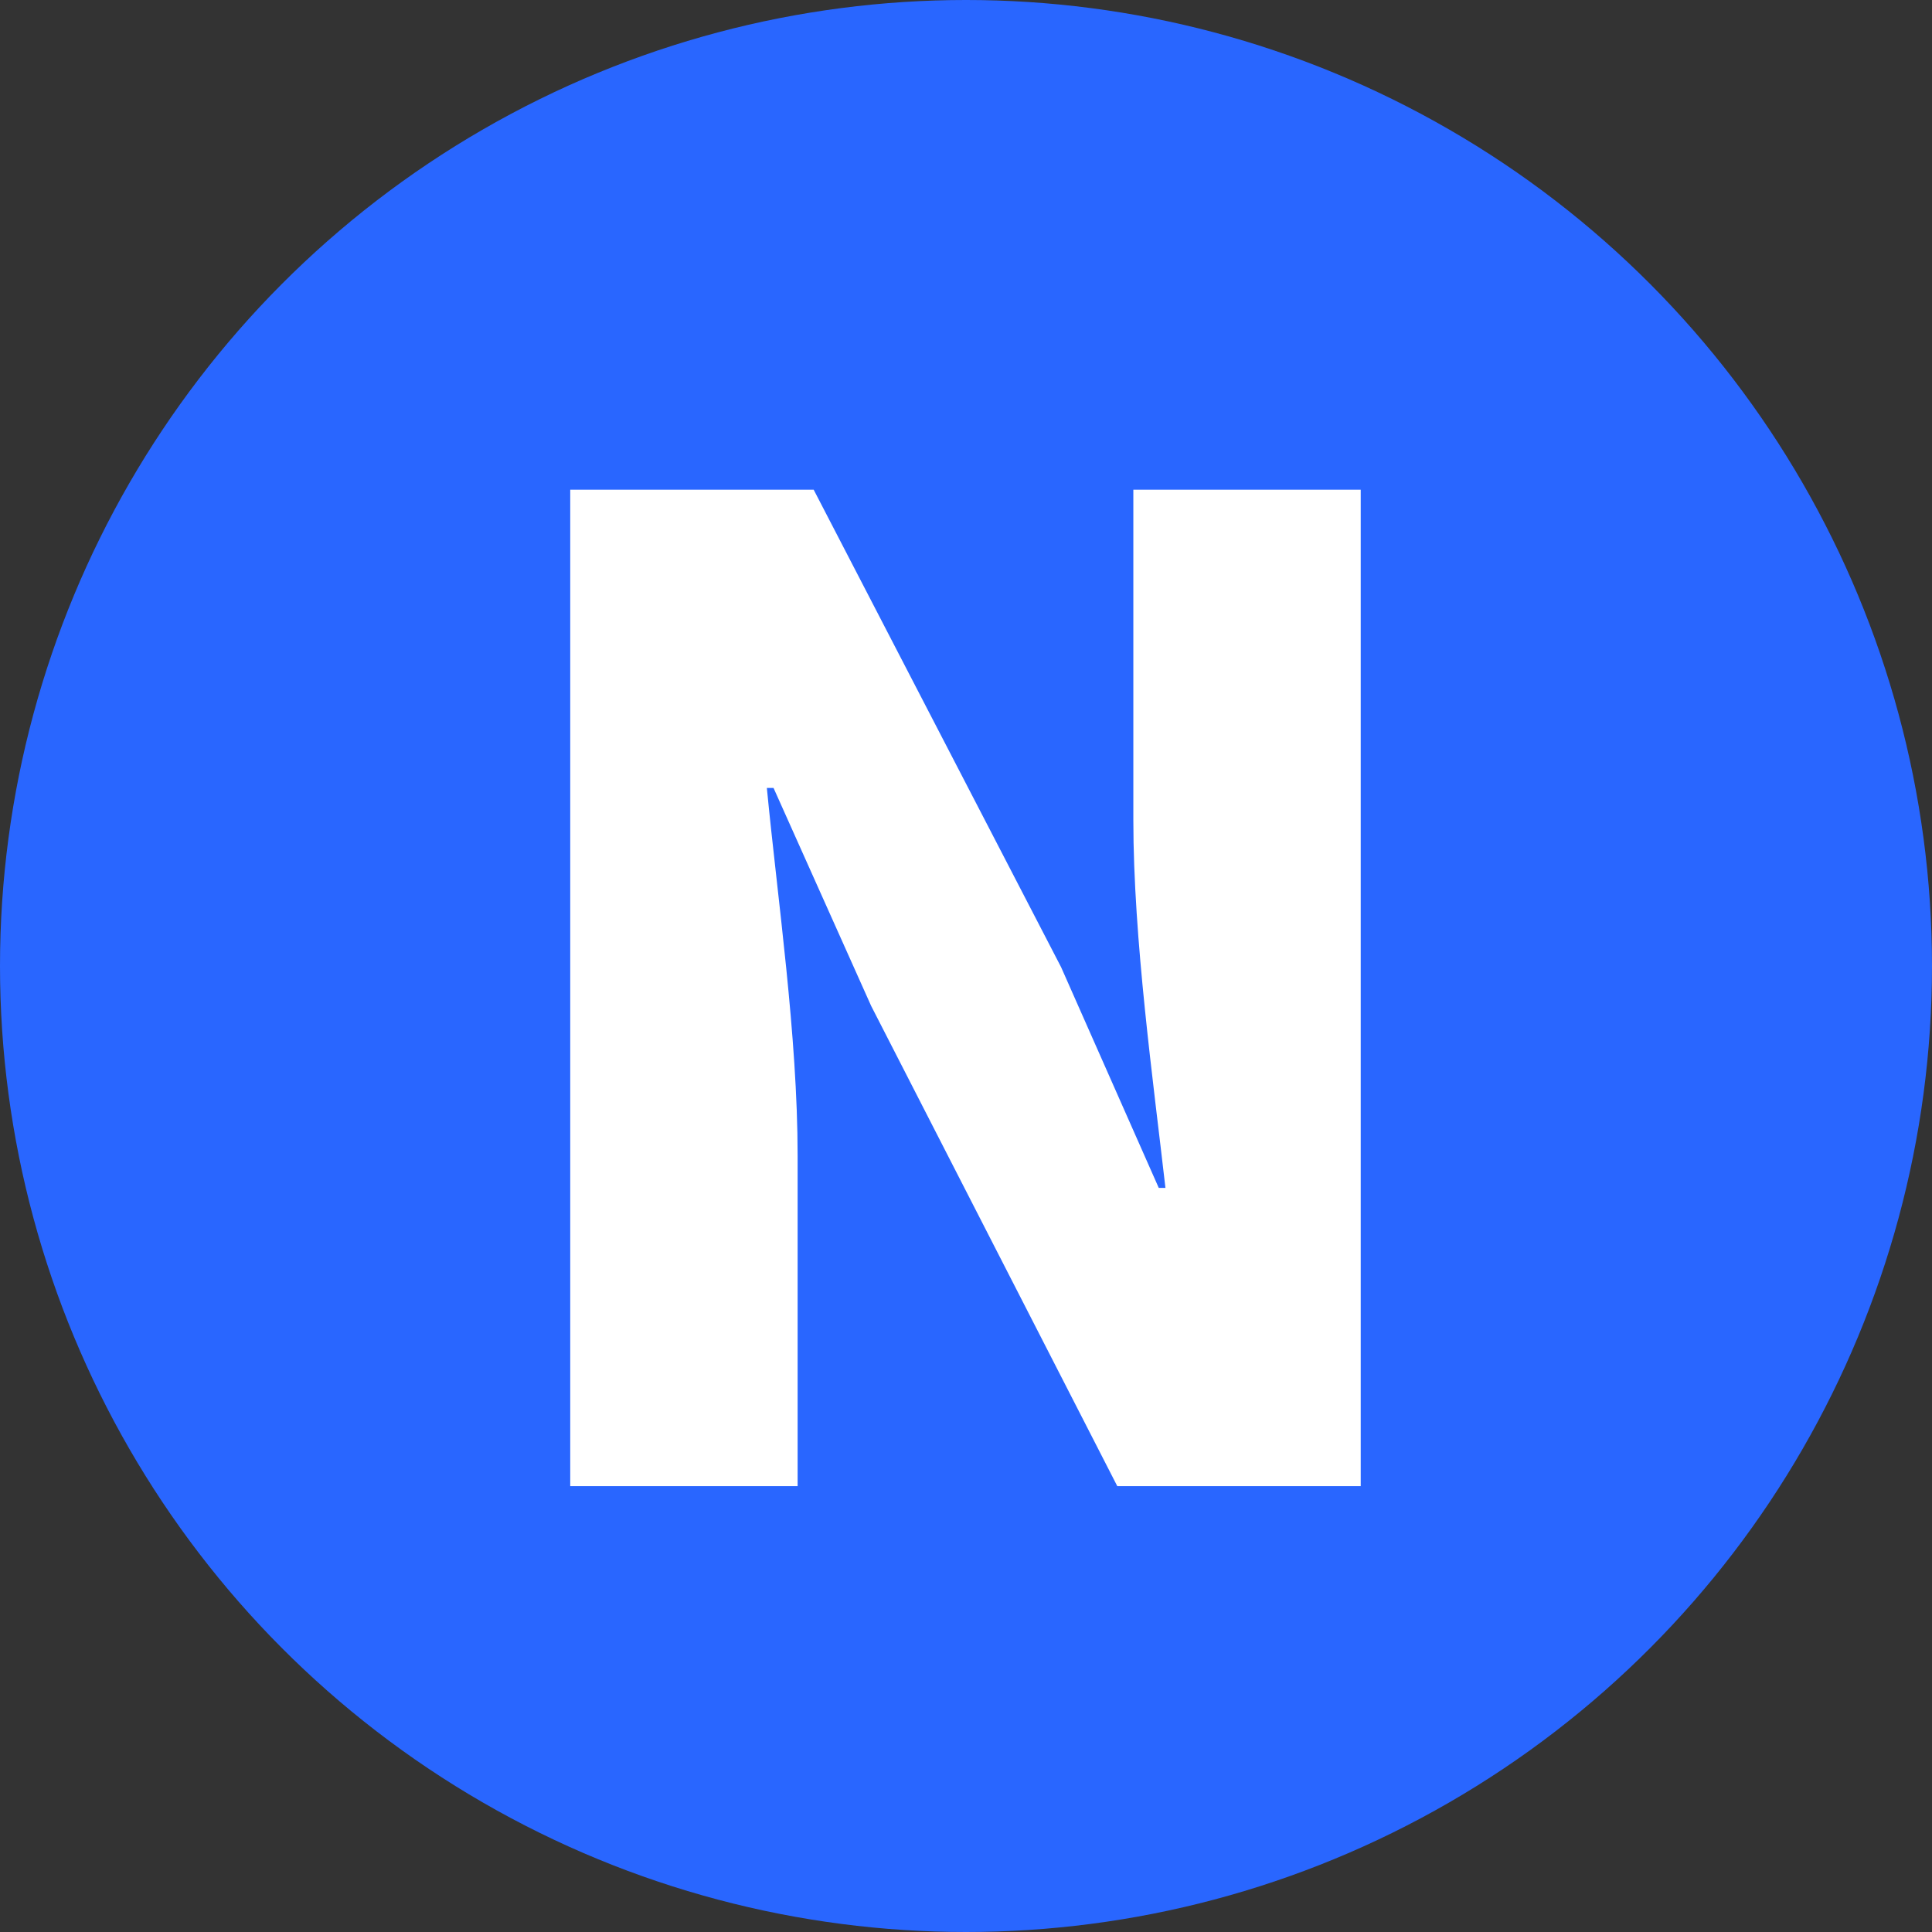 <svg width="13" height="13" viewBox="0 0 13 13" fill="none" xmlns="http://www.w3.org/2000/svg">
<rect x="0" y="0" width="13" height="13" fill="#333333" stroke="none"/>
<circle cx="6.5" cy="6.5" r="6.5" fill="#2966FF"/>
<path d="M3.837 10V3.295H5.475L7.14 6.508L7.797 7.993H7.842C7.761 7.282 7.626 6.319 7.626 5.518V3.295H9.156V10H7.518L5.862 6.769L5.205 5.302H5.16C5.232 6.049 5.367 6.967 5.367 7.777V10H3.837Z" fill="white"/>
</svg>

